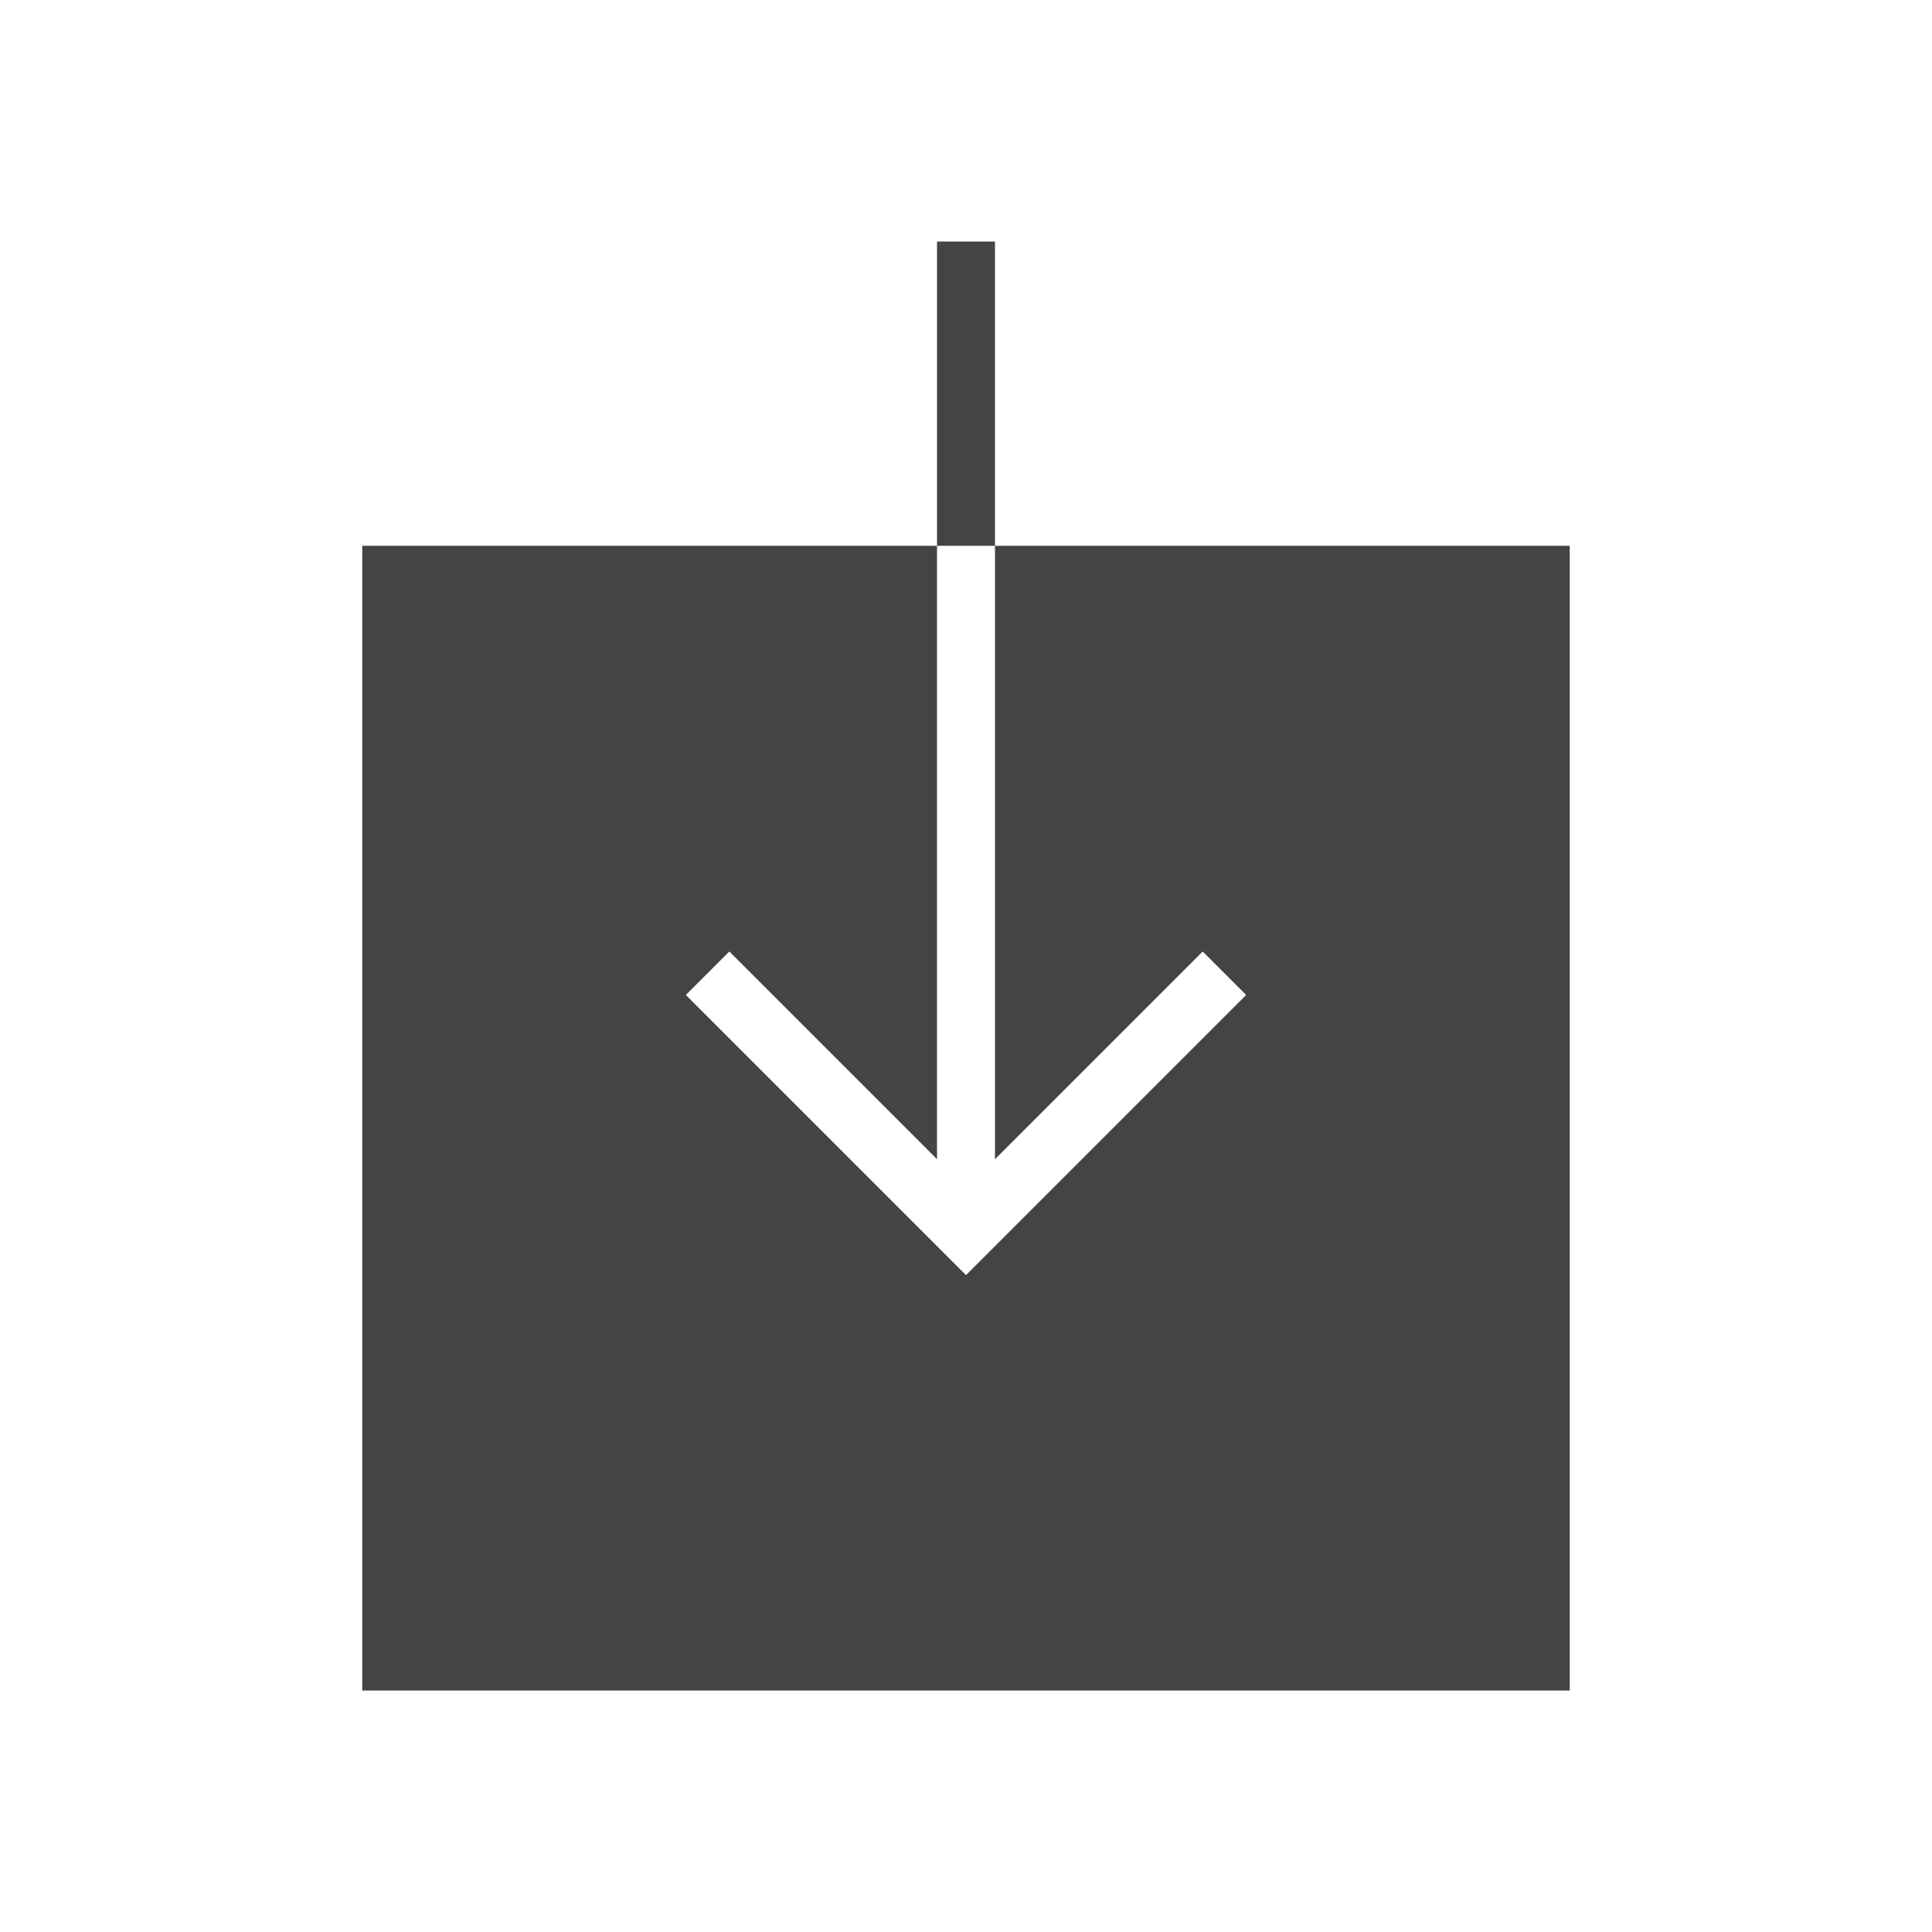 <?xml version="1.0"?><svg xmlns="http://www.w3.org/2000/svg" width="40" height="40" viewBox="0 0 40 40"><path fill="#444" d="m20.6 11.3h11.9v23.7h-25v-23.7h11.9v12.7l-4.3-4.3-0.9 0.9 5.8 5.8 5.8-5.8-0.9-0.9-4.3 4.3v-12.7z m-1.2 0v-6.3h1.2v6.3h-1.2z"></path></svg>